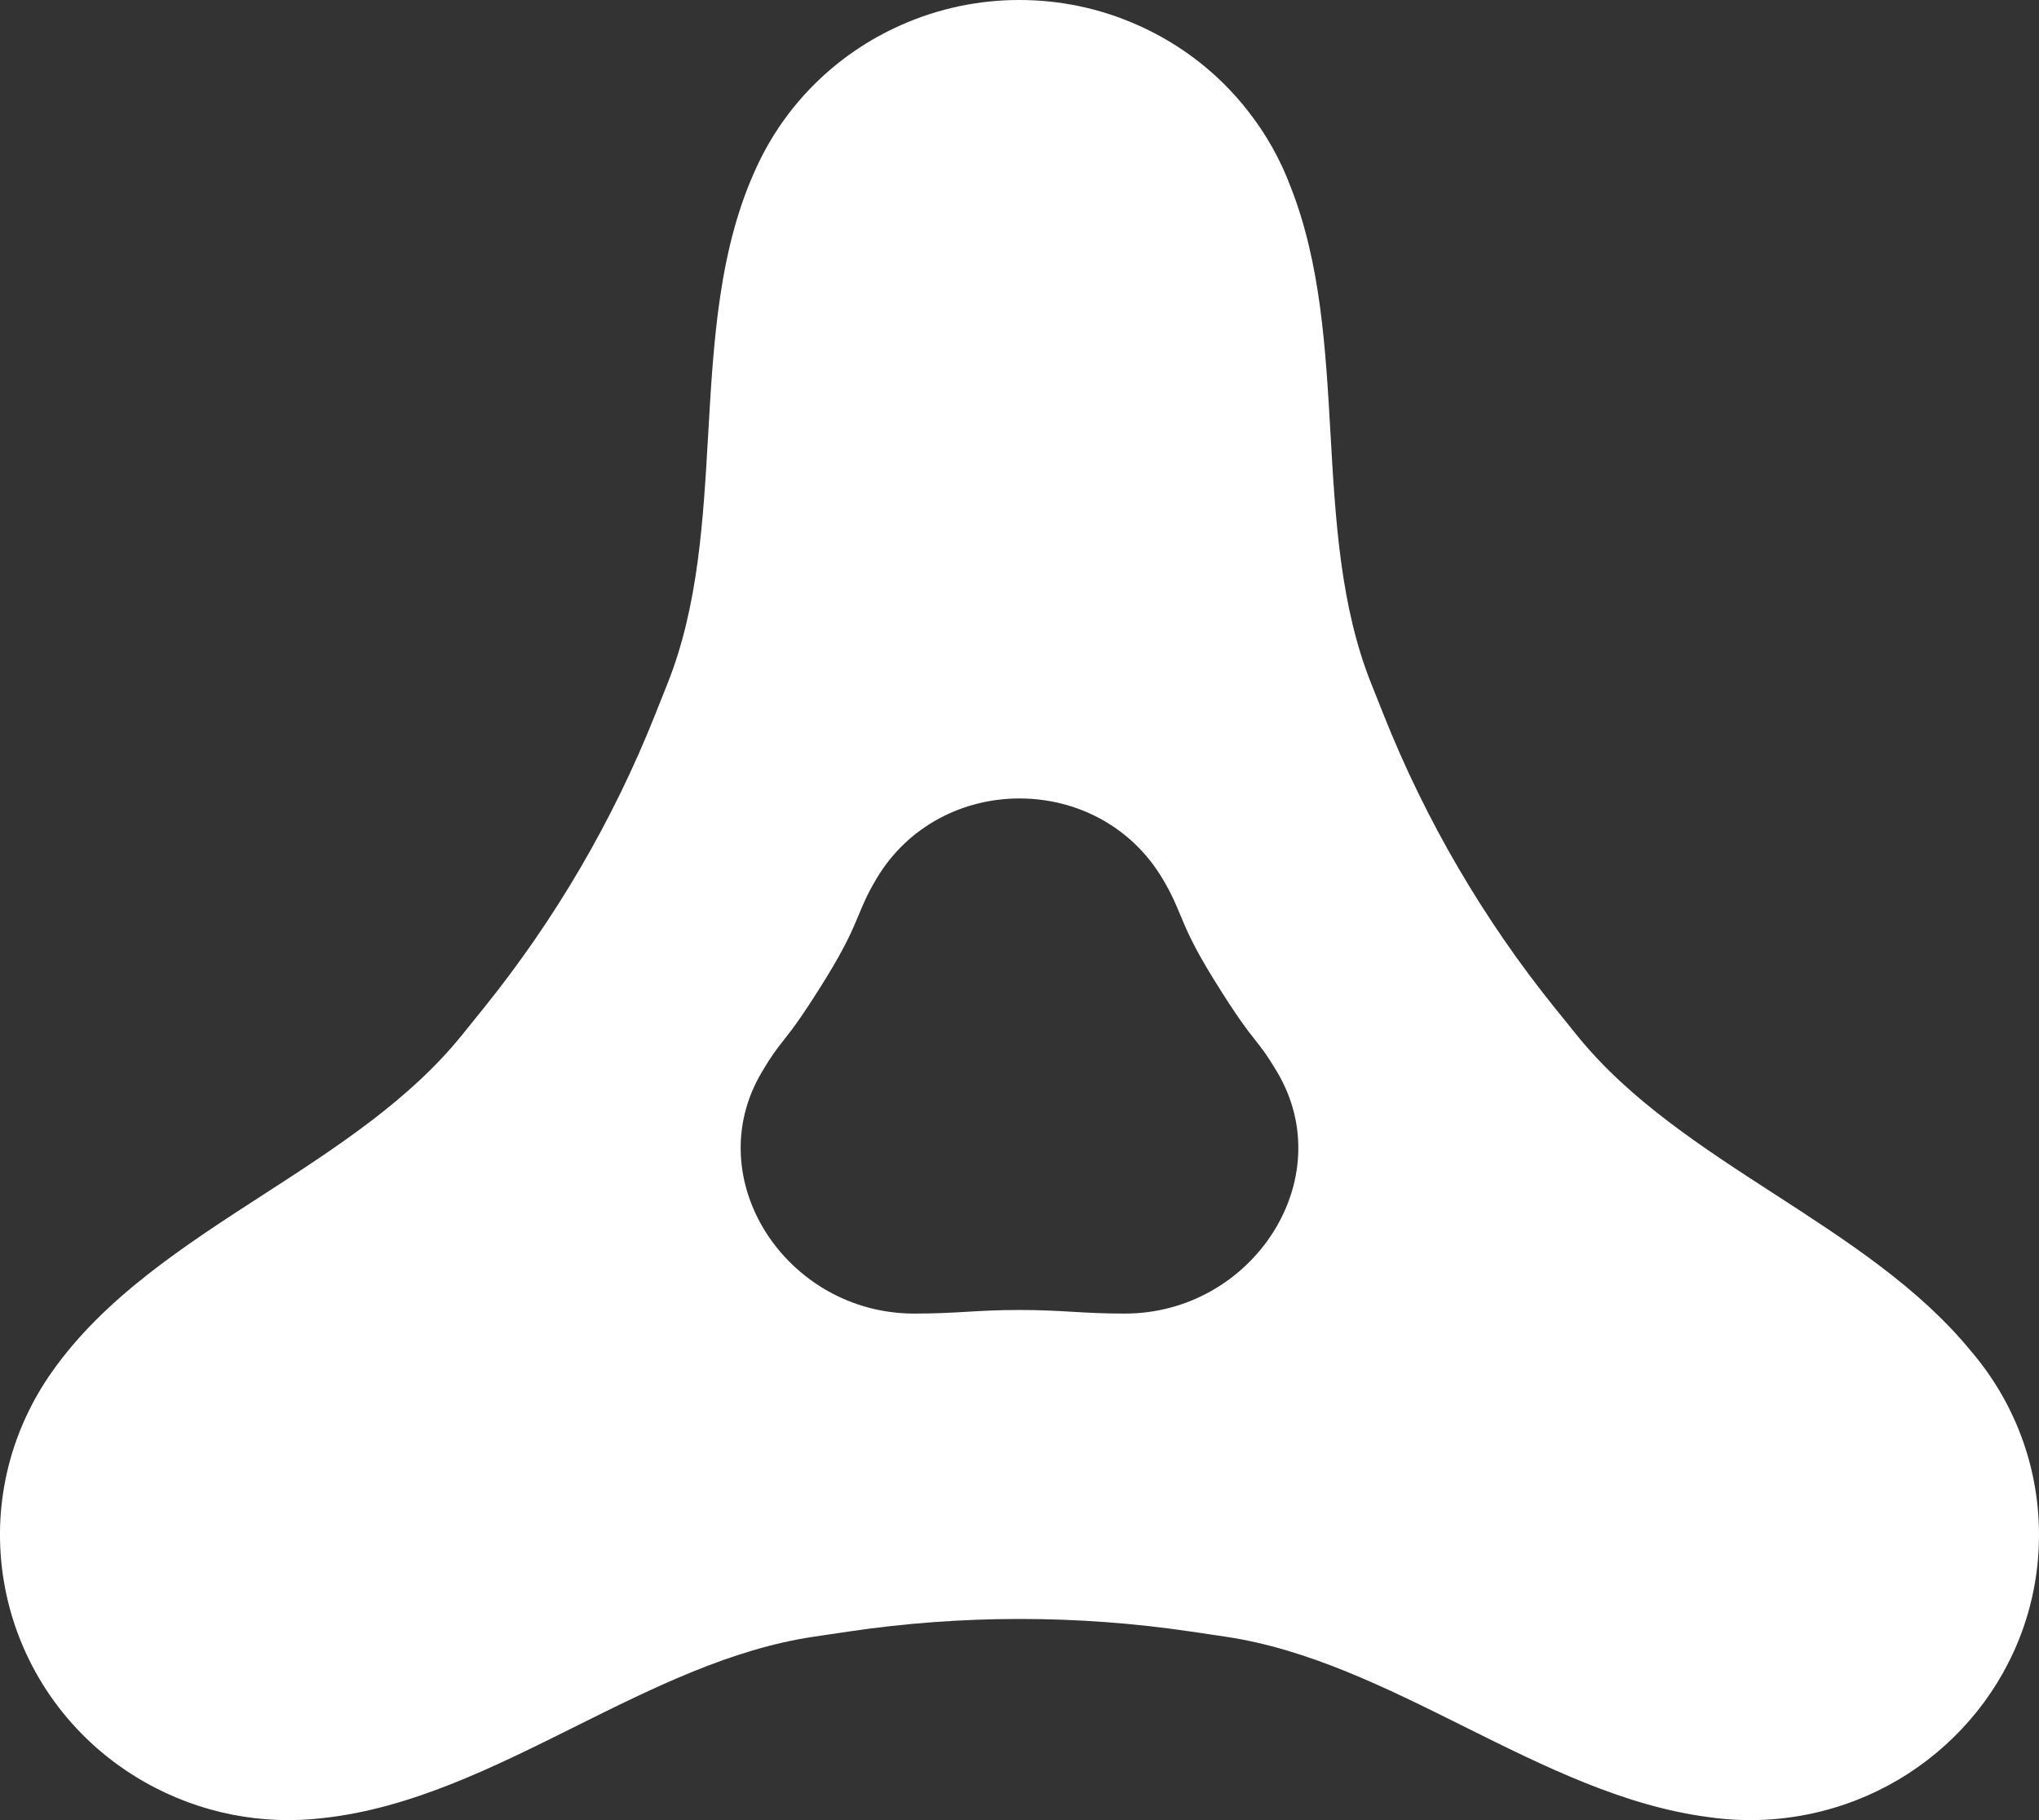 <svg width="56" height="50" viewBox="0 0 56 50" fill="none" xmlns="http://www.w3.org/2000/svg">
<rect x="0" y="0" width="56" height="50" fill="#333333" stroke="none"/>
<path fill-rule="evenodd" clip-rule="evenodd" d="M35.449 5.14C36.274 7.236 36.408 9.578 36.542 11.922C36.677 14.284 36.812 16.649 37.655 18.767L38.004 19.644C39.159 22.546 40.746 25.261 42.712 27.7L43.307 28.437C44.742 30.217 46.747 31.515 48.751 32.812C50.725 34.09 52.697 35.366 54.12 37.101C55.293 38.467 56 40.234 56 42.165C56 45.824 53.46 48.897 50.026 49.757C49.001 50.016 47.948 50.065 46.928 49.918C44.596 49.614 42.406 48.523 40.214 47.431C38.076 46.366 35.935 45.299 33.657 44.961L32.714 44.821C29.592 44.358 26.418 44.358 23.297 44.821L22.354 44.961C20.076 45.299 17.935 46.366 15.796 47.431C13.537 48.557 11.281 49.681 8.868 49.944C7.226 50.139 5.508 49.829 3.965 48.95C0.173 46.787 -1.126 41.997 1.063 38.252C1.176 38.059 1.296 37.872 1.423 37.692C2.86 35.648 5.049 34.23 7.241 32.812C9.245 31.515 11.25 30.217 12.685 28.437L13.28 27.7C15.246 25.261 16.833 22.546 17.988 19.644L18.337 18.767C19.18 16.649 19.315 14.284 19.45 11.922C19.597 9.362 19.743 6.806 20.789 4.569C21.172 3.742 21.702 2.976 22.368 2.314C23.063 1.622 23.873 1.075 24.75 0.687C25.794 0.223 26.897 7.79046e-05 27.988 1.44762e-05C29.089 -0.002 30.201 0.222 31.254 0.693C32.121 1.078 32.923 1.619 33.613 2.303C33.856 2.544 34.081 2.799 34.288 3.065C34.775 3.689 35.169 4.387 35.449 5.14ZM28 35.986C27.4 35.986 26.98 36.011 26.559 36.035C26.136 36.06 25.713 36.085 25.107 36.085C21.611 36.085 19.174 32.4 20.922 29.452C21.192 28.995 21.338 28.81 21.518 28.582C21.744 28.295 22.024 27.939 22.675 26.887C23.227 25.993 23.414 25.542 23.583 25.136C23.708 24.835 23.822 24.559 24.068 24.145C24.942 22.671 26.471 21.934 28 21.934C29.529 21.934 31.058 22.671 31.932 24.145C32.178 24.559 32.292 24.835 32.417 25.136C32.586 25.542 32.773 25.993 33.325 26.887C33.976 27.939 34.255 28.295 34.482 28.582C34.662 28.81 34.808 28.995 35.078 29.452C36.826 32.4 34.389 36.085 30.893 36.085C30.287 36.085 29.864 36.06 29.441 36.035C29.02 36.011 28.6 35.986 28 35.986Z" fill="white"/>
</svg>
